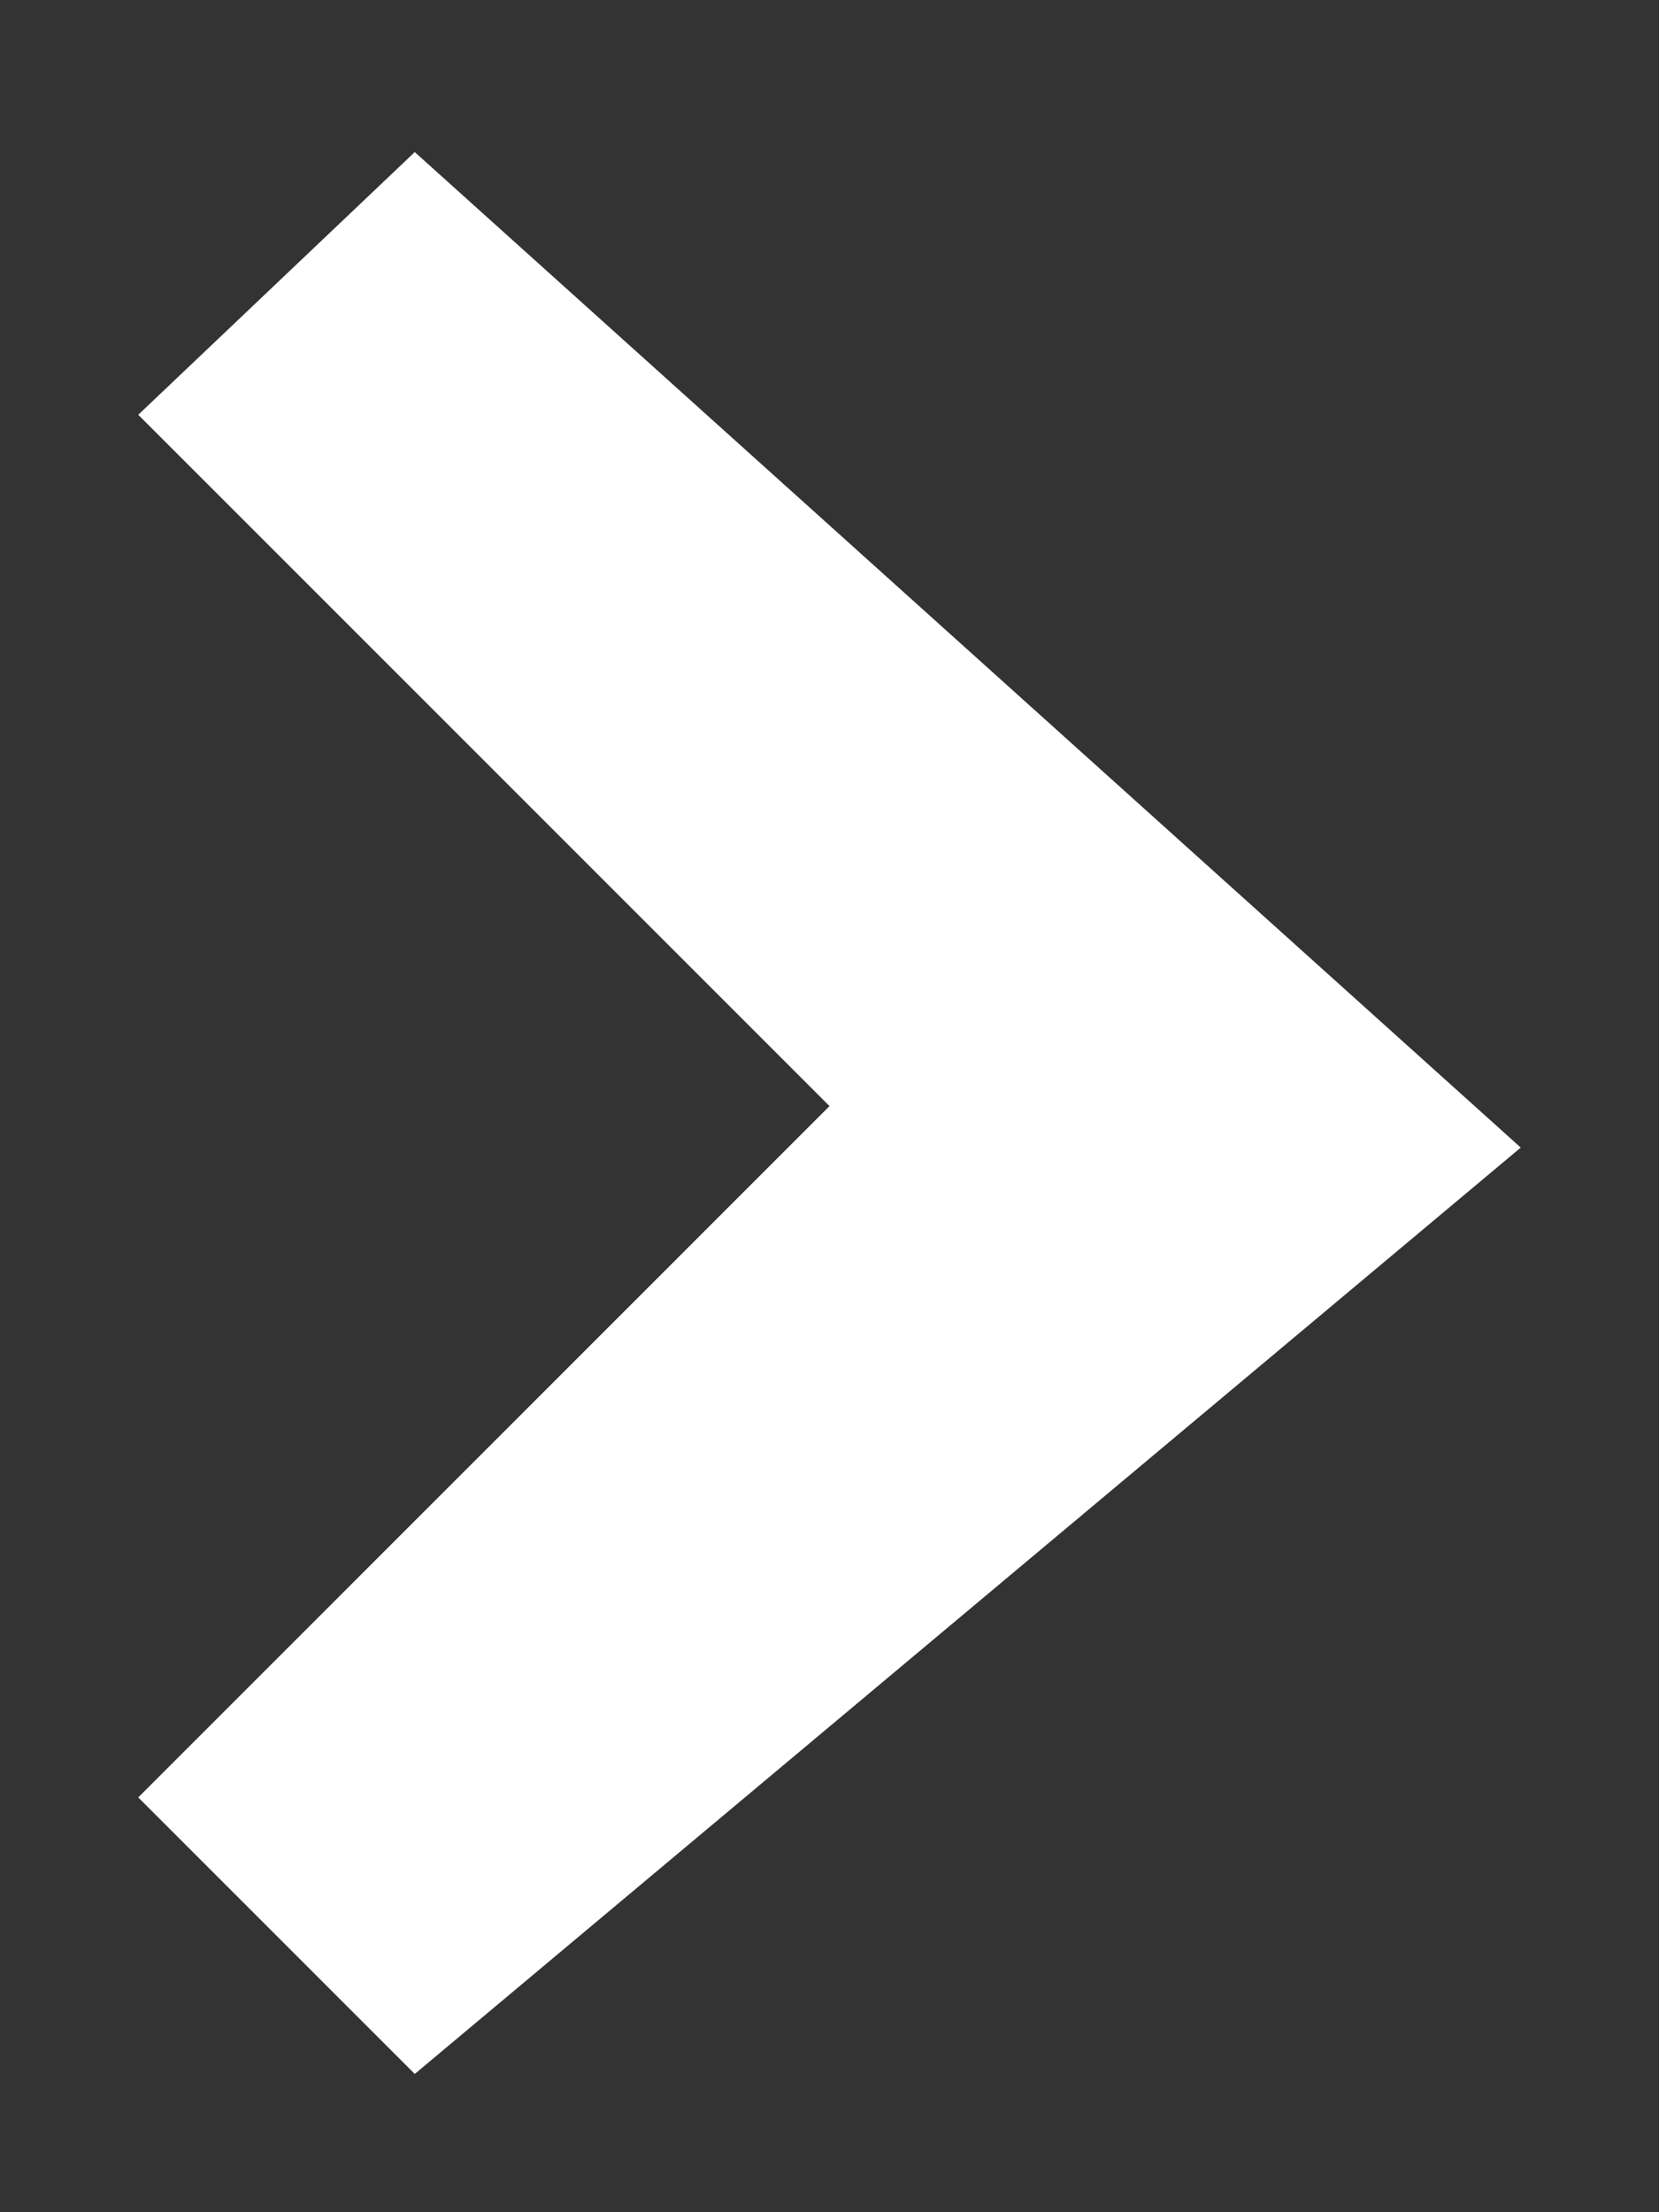 <?xml version="1.0" encoding="utf-8"?>
<!-- Generator: Adobe Illustrator 19.0.0, SVG Export Plug-In . SVG Version: 6.00 Build 0)  -->
<svg version="1.1" id="Layer_1" xmlns="http://www.w3.org/2000/svg" xmlns:xlink="http://www.w3.org/1999/xlink" x="0px" y="0px"
	 viewBox="-618 318 12 16" style="enable-background:new -618 318 12 16;" xml:space="preserve">
<rect x="-618" y="318" width="12" height="16" fill="#333333" stroke="none"/>
<style type="text/css">
	.st0{fill:#FFFFFF;}
	.st1{fill:none;}
</style>
<path id="flecha-blanco-derecha_2_" class="st0" d="M-615,333l-2-2l5-5l-5-5l2-1.9l8,7.2L-615,333z"/>
<rect id="flecha_derecha_1_" x="-618" y="318" class="st1" width="12" height="16"/>
</svg>
